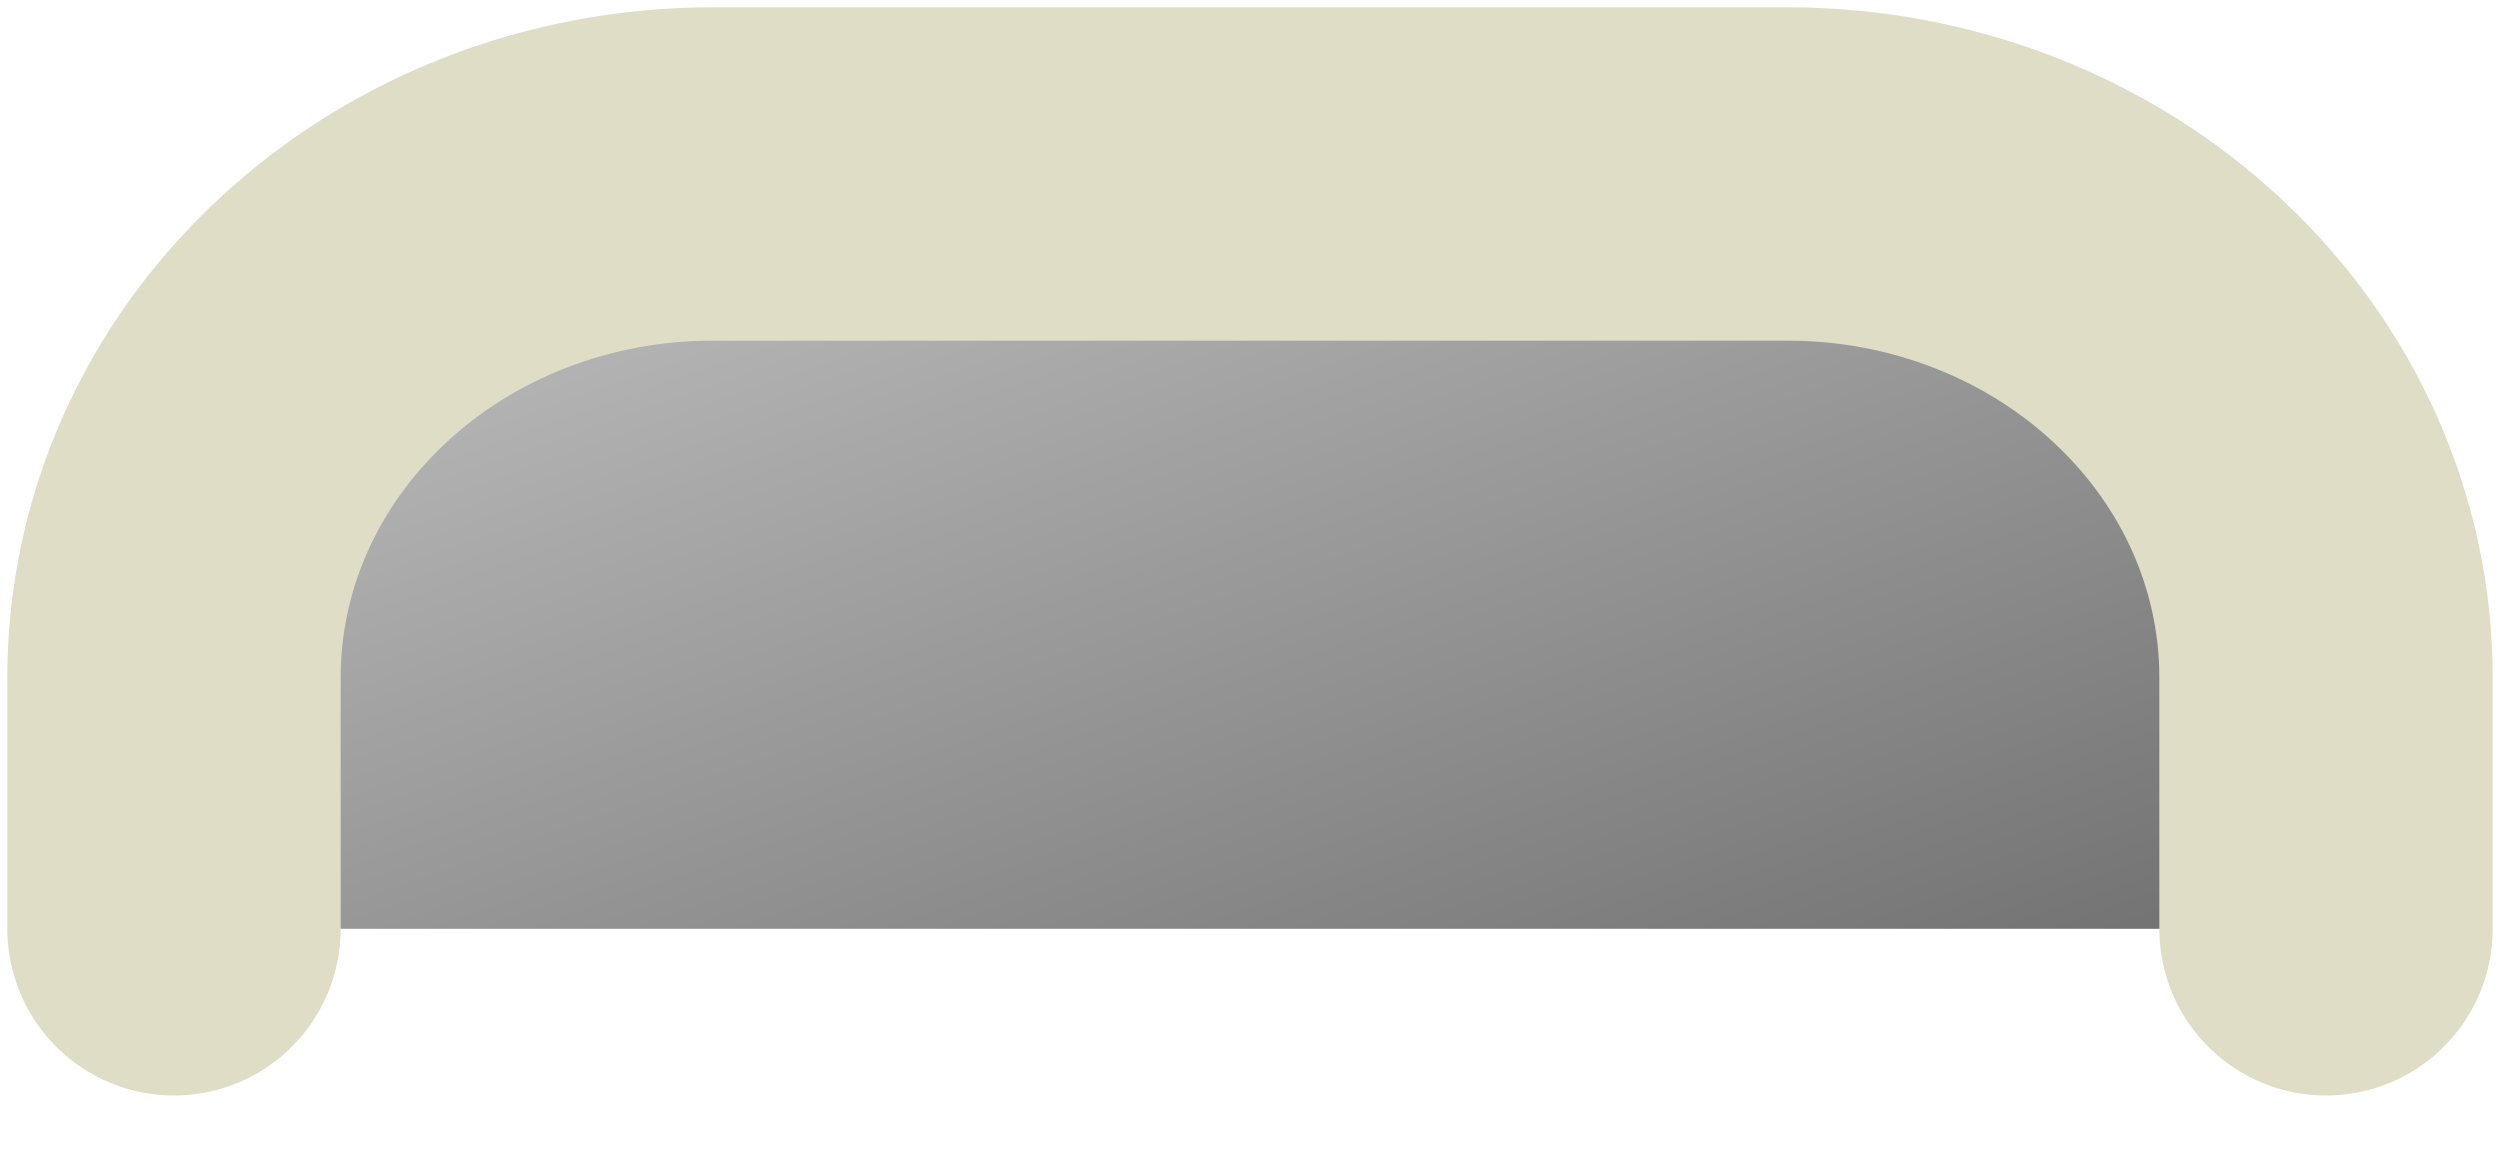 <svg width="15" height="7" viewBox="0 0 15 7" fill="none" xmlns="http://www.w3.org/2000/svg">
<path d="M13.956 5.573V4.063C13.956 3.263 13.616 2.495 13.01 1.929C12.405 1.362 11.584 1.044 10.728 1.044H4.272C3.416 1.044 2.595 1.362 1.99 1.929C1.384 2.495 1.044 3.263 1.044 4.063V5.573" fill="url(#paint0_linear_2_199)"/>
<path d="M13.956 5.573V4.063C13.956 3.263 13.616 2.495 13.01 1.929C12.405 1.362 11.584 1.044 10.728 1.044H4.272C3.416 1.044 2.595 1.362 1.99 1.929C1.384 2.495 1.044 3.263 1.044 4.063V5.573" stroke="#DFDDC6" stroke-width="2" stroke-linecap="round" stroke-linejoin="round"/>
<defs>
<linearGradient id="paint0_linear_2_199" x1="1.044" y1="1.044" x2="3.873" y2="9.109" gradientUnits="userSpaceOnUse">
<stop stop-color="#C5C5C5"/>
<stop offset="1" stop-color="#707070"/>
</linearGradient>
</defs>
</svg>
